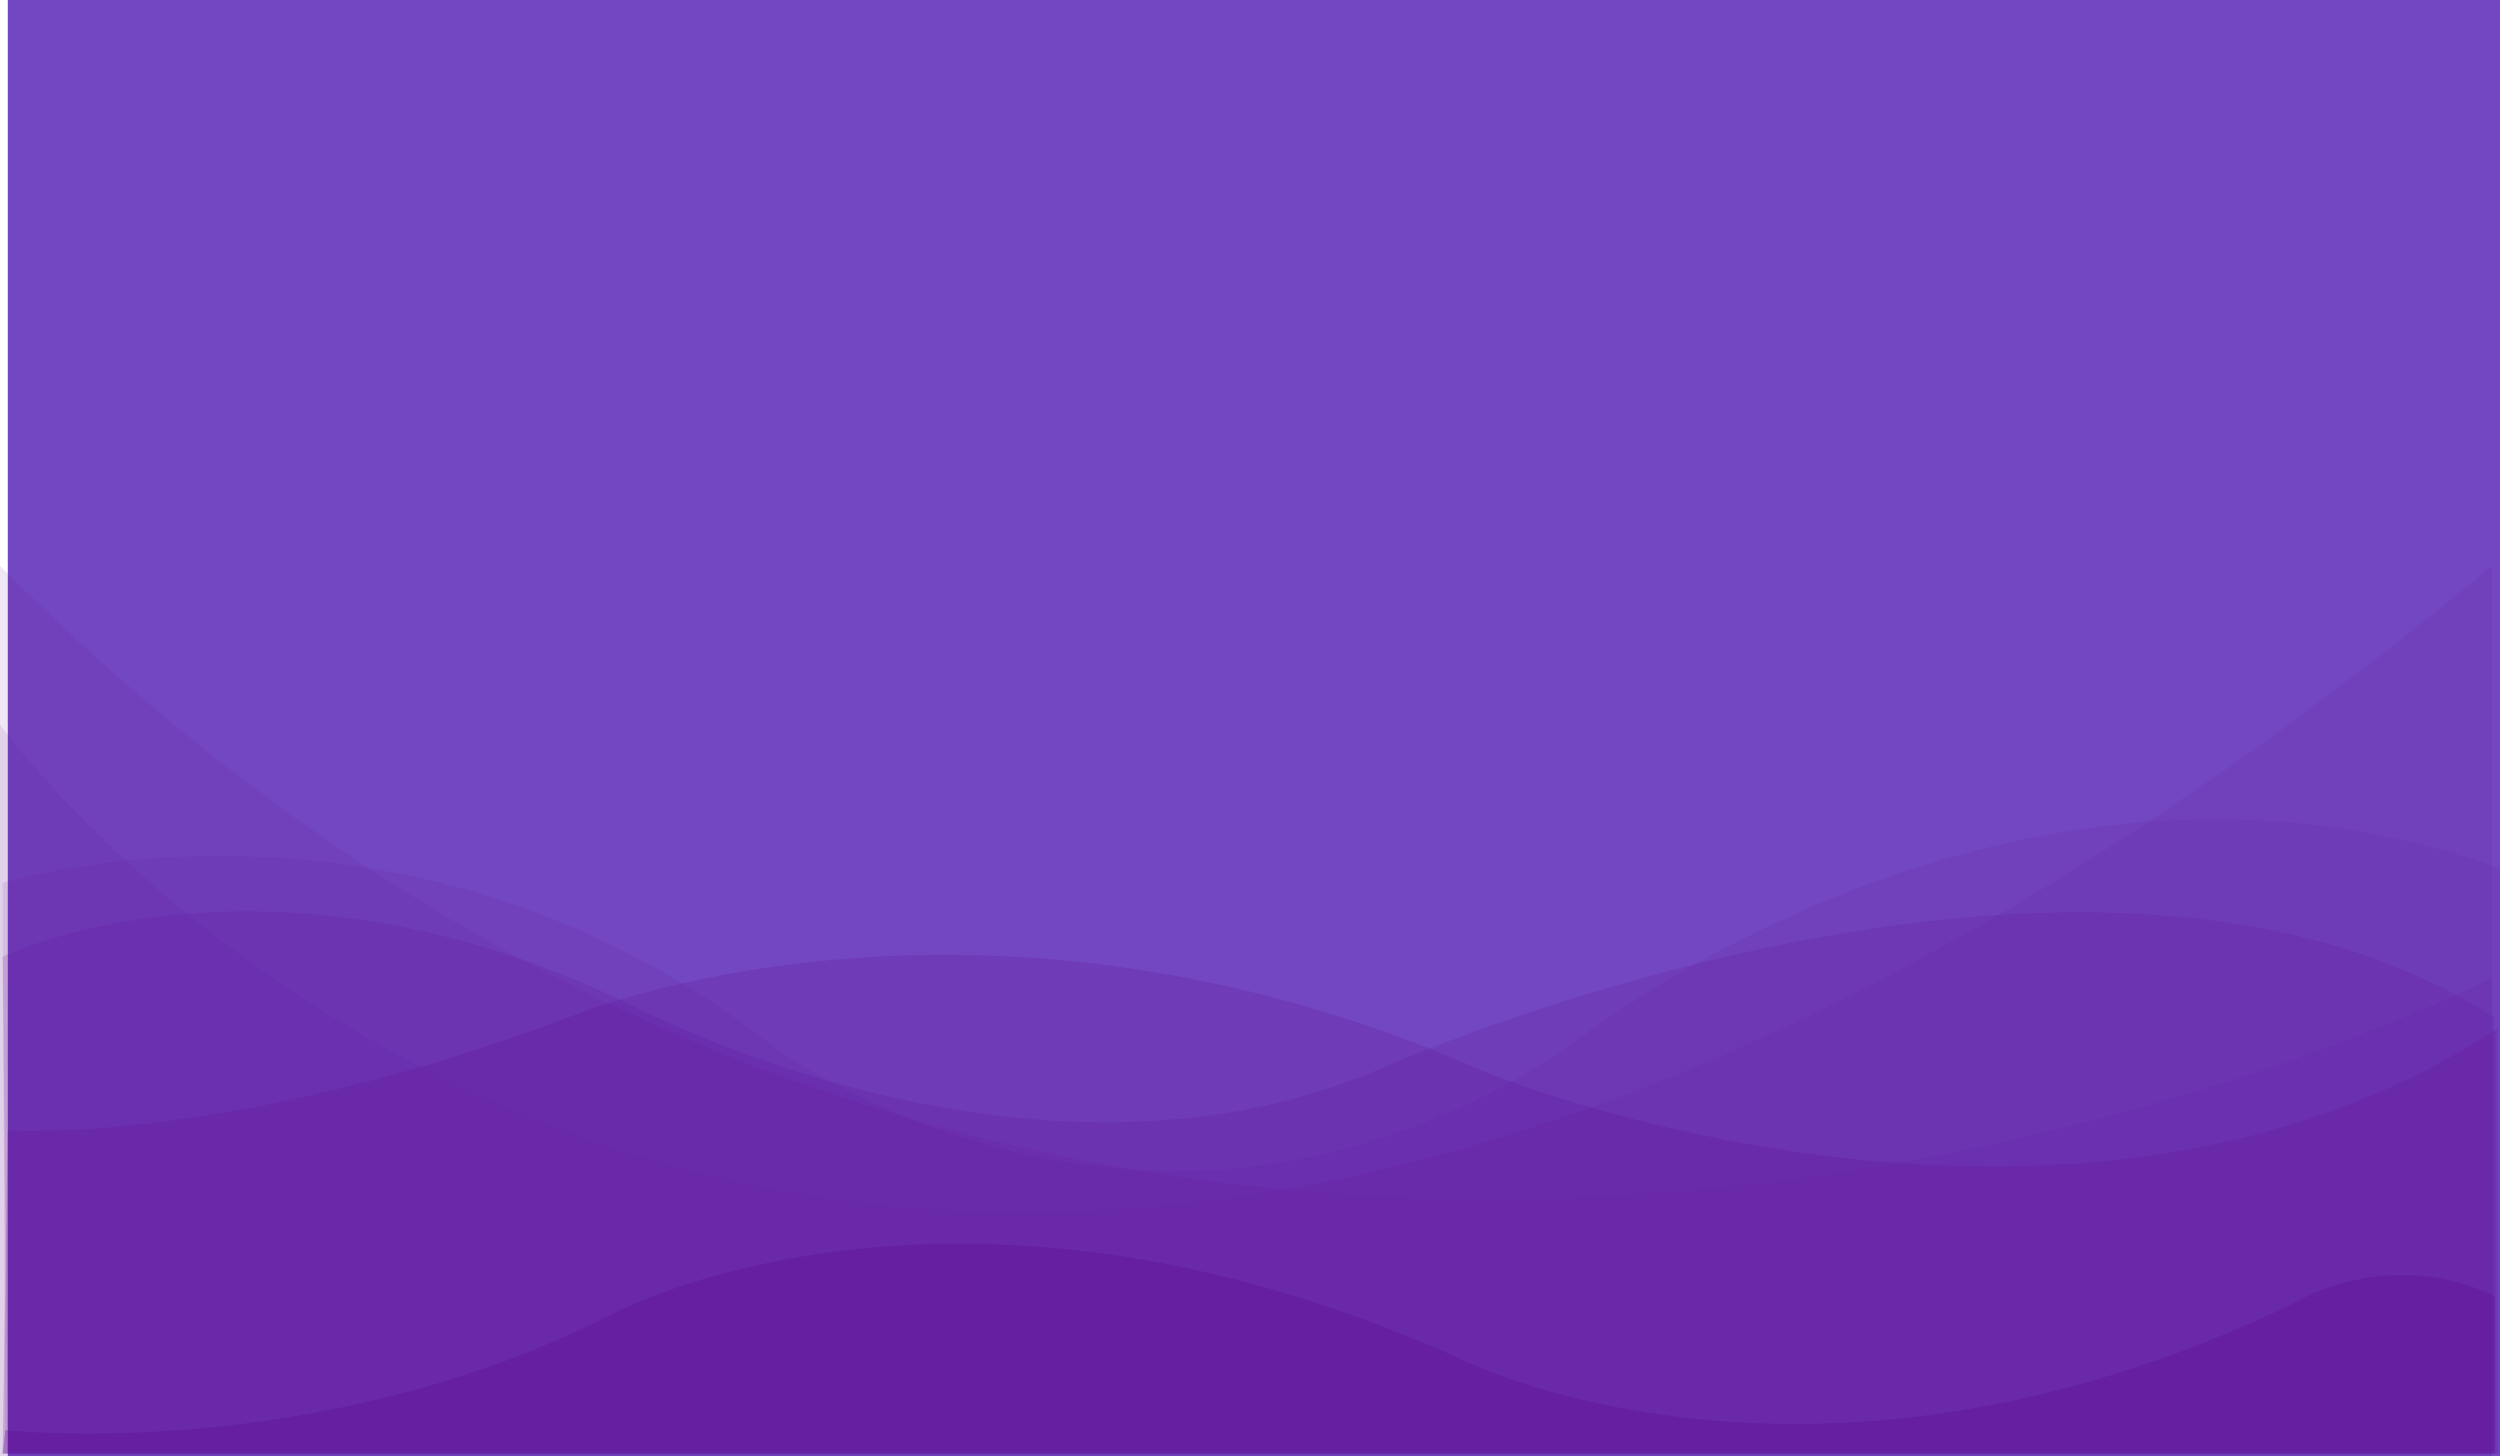 <svg id="BG" xmlns="http://www.w3.org/2000/svg" width="963" height="561" viewBox="0 0 963 561">
<defs>
    <style>
      .cls-1 {
        fill: #7347c1;
      }

      .cls-2, .cls-3, .cls-4, .cls-5 {
        fill: #600a91;
        fill-rule: evenodd;
      }

      .cls-2 {
        opacity: 0.3;
      }

      .cls-3 {
        opacity: 0.1;
      }

      .cls-4 {
        opacity: 0.2;
      }

      .cls-5 {
        opacity: 0.15;
      }
    </style>
  </defs>
  <rect id="BG-2" data-name="BG" class="cls-1" x="3" width="960" height="561"/>
  <path id="Shape_6_copy" data-name="Shape 6 copy" class="cls-2" d="M958.991,7206.91s119.629,13.45,234.269-44.85c0,0,129.6-70.65,324.99,16.81,0,0,133.58,69.53,321-20.18,0,0,36.88-23.55,78.75-3.36v60.55H957.994Z" transform="translate(-957 -6656)"/>
  <path id="Shape_3_copy_3" data-name="Shape 3 copy 3" class="cls-3" d="M957,6935.11s329,460.78,960-61.11v343H957V6935.11Z" transform="translate(-957 -6656)"/>
  <path id="Shape_3_copy_2" data-name="Shape 3 copy 2" class="cls-3" d="M1917,7032.69S1387,7305.71,957,6874v343h960V7032.69Z" transform="translate(-957 -6656)"/>
  <path id="Shape_9_copy" data-name="Shape 9 copy" class="cls-4" d="M959.993,7091.52s86.087,5.6,216.227-43.74c0,0,156.17-66.17,353.37,21.31,0,0,223.24,91.96,389.42-16.82V7216H957.991Z" transform="translate(-957 -6656)"/>
  <path id="Shape_10_copy" data-name="Shape 10 copy" class="cls-5" d="M958,7024.5s100.893-49.32,240.753,17.93c0,0,153.84,82.94,288.7,25.78,0,0,271.72-122.17,430.56-20.17v166.99H960Z" transform="translate(-957 -6656)"/>
  <path id="Shape_11_copy" data-name="Shape 11 copy" class="cls-3" d="M958,6996.12s154.843-48.24,296.693,62.82c0,0,141.85,106.58,303.69,2.24,0,0,169.82-139.1,361.62-70.67V7216H959Z" transform="translate(-957 -6656)"/>
</svg>
